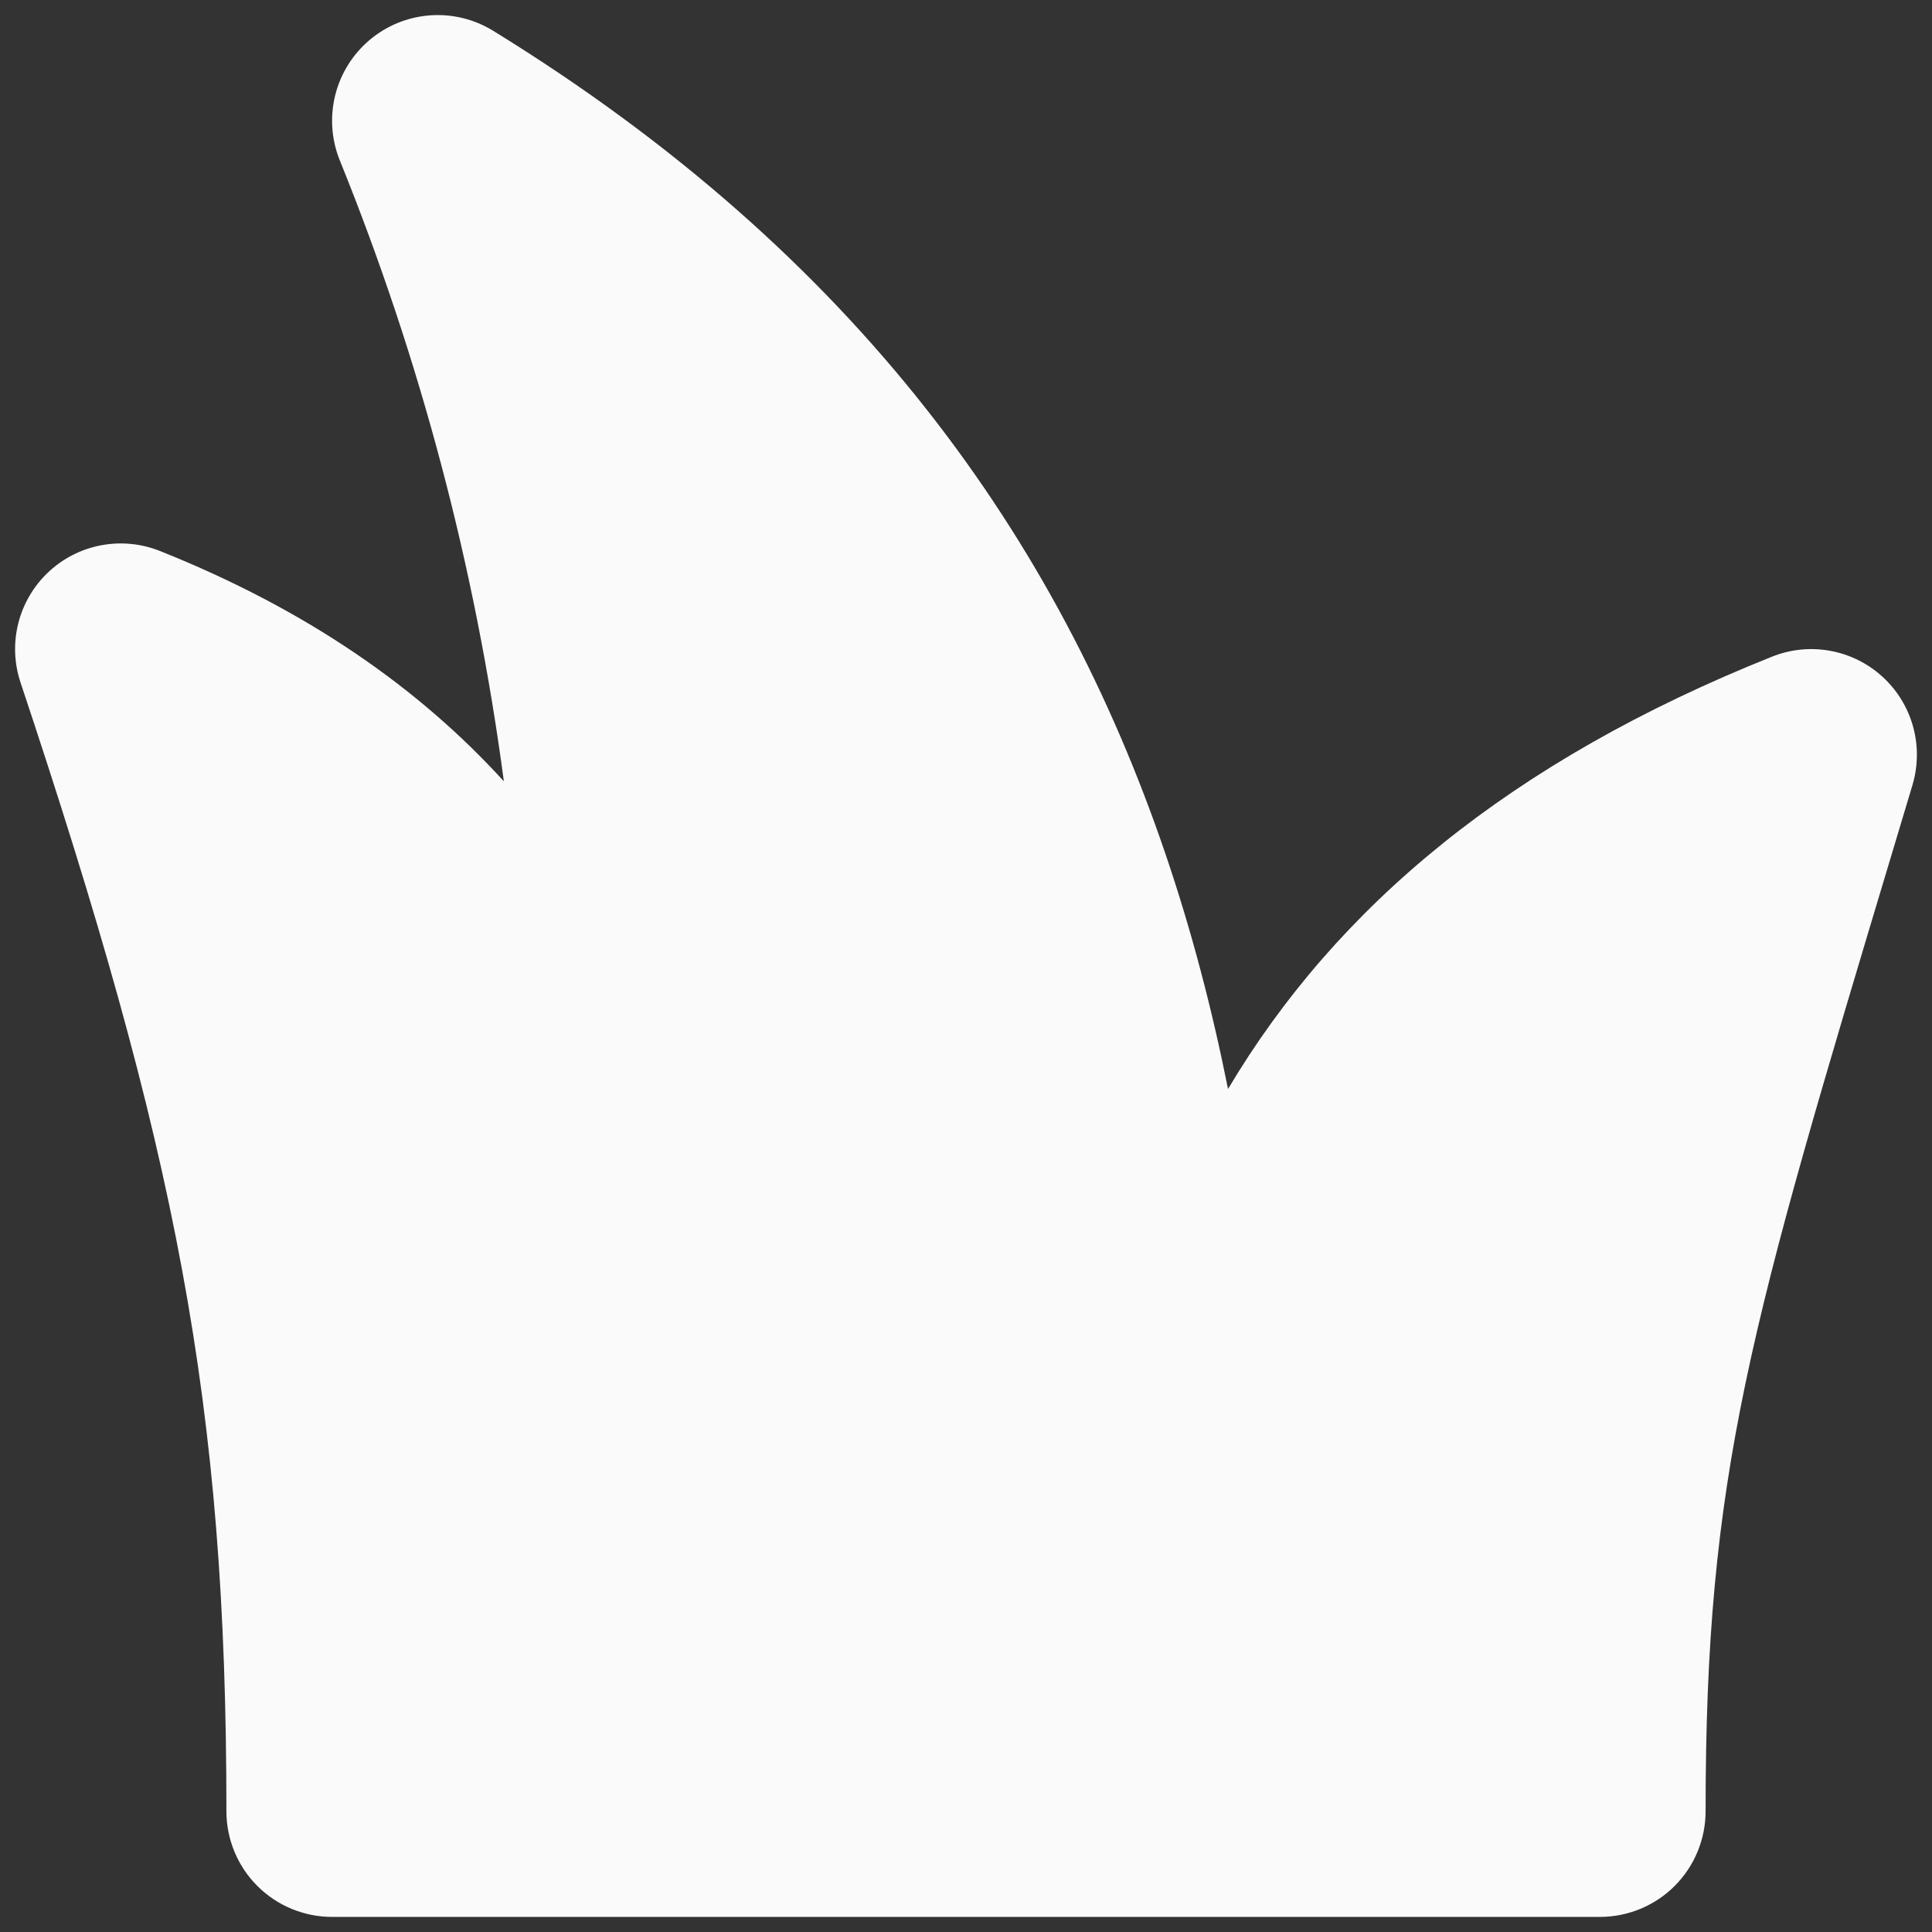 <svg width="64" height="64" viewBox="0 0 64 64" fill="none" xmlns="http://www.w3.org/2000/svg">
<rect x="0" y="0" width="64" height="64" fill="#333333" stroke="none"/>
<path fill-rule="evenodd" clip-rule="evenodd" d="M12.246 1.322C12.809 0.848 13.507 0.564 14.241 0.509C14.975 0.454 15.707 0.633 16.334 1.018C28.43 8.462 35.059 17.881 38.594 28.248C39.469 30.814 40.151 33.428 40.68 36.074C44.282 30.019 50.035 25.217 58.702 21.752C59.312 21.508 59.98 21.441 60.627 21.559C61.275 21.677 61.876 21.975 62.361 22.419C62.847 22.863 63.197 23.435 63.373 24.069C63.548 24.703 63.541 25.374 63.353 26.005L62.719 28.119C57.959 43.967 56.5 48.821 56.5 60C56.5 60.928 56.131 61.819 55.475 62.475C54.819 63.131 53.928 63.5 53 63.5H11C10.072 63.5 9.181 63.131 8.525 62.475C7.869 61.819 7.5 60.928 7.5 60C7.5 46.476 5.848 38.108 0.679 22.606C0.468 21.973 0.443 21.293 0.606 20.646C0.769 19.999 1.114 19.413 1.599 18.955C2.085 18.497 2.691 18.188 3.346 18.064C4.002 17.939 4.679 18.005 5.298 18.252C10.181 20.201 13.891 22.805 16.691 25.882C15.754 18.82 13.927 11.905 11.252 5.302C10.978 4.618 10.927 3.866 11.105 3.151C11.283 2.437 11.683 1.797 12.246 1.322Z" fill="#FAFAFA"/>
</svg>
